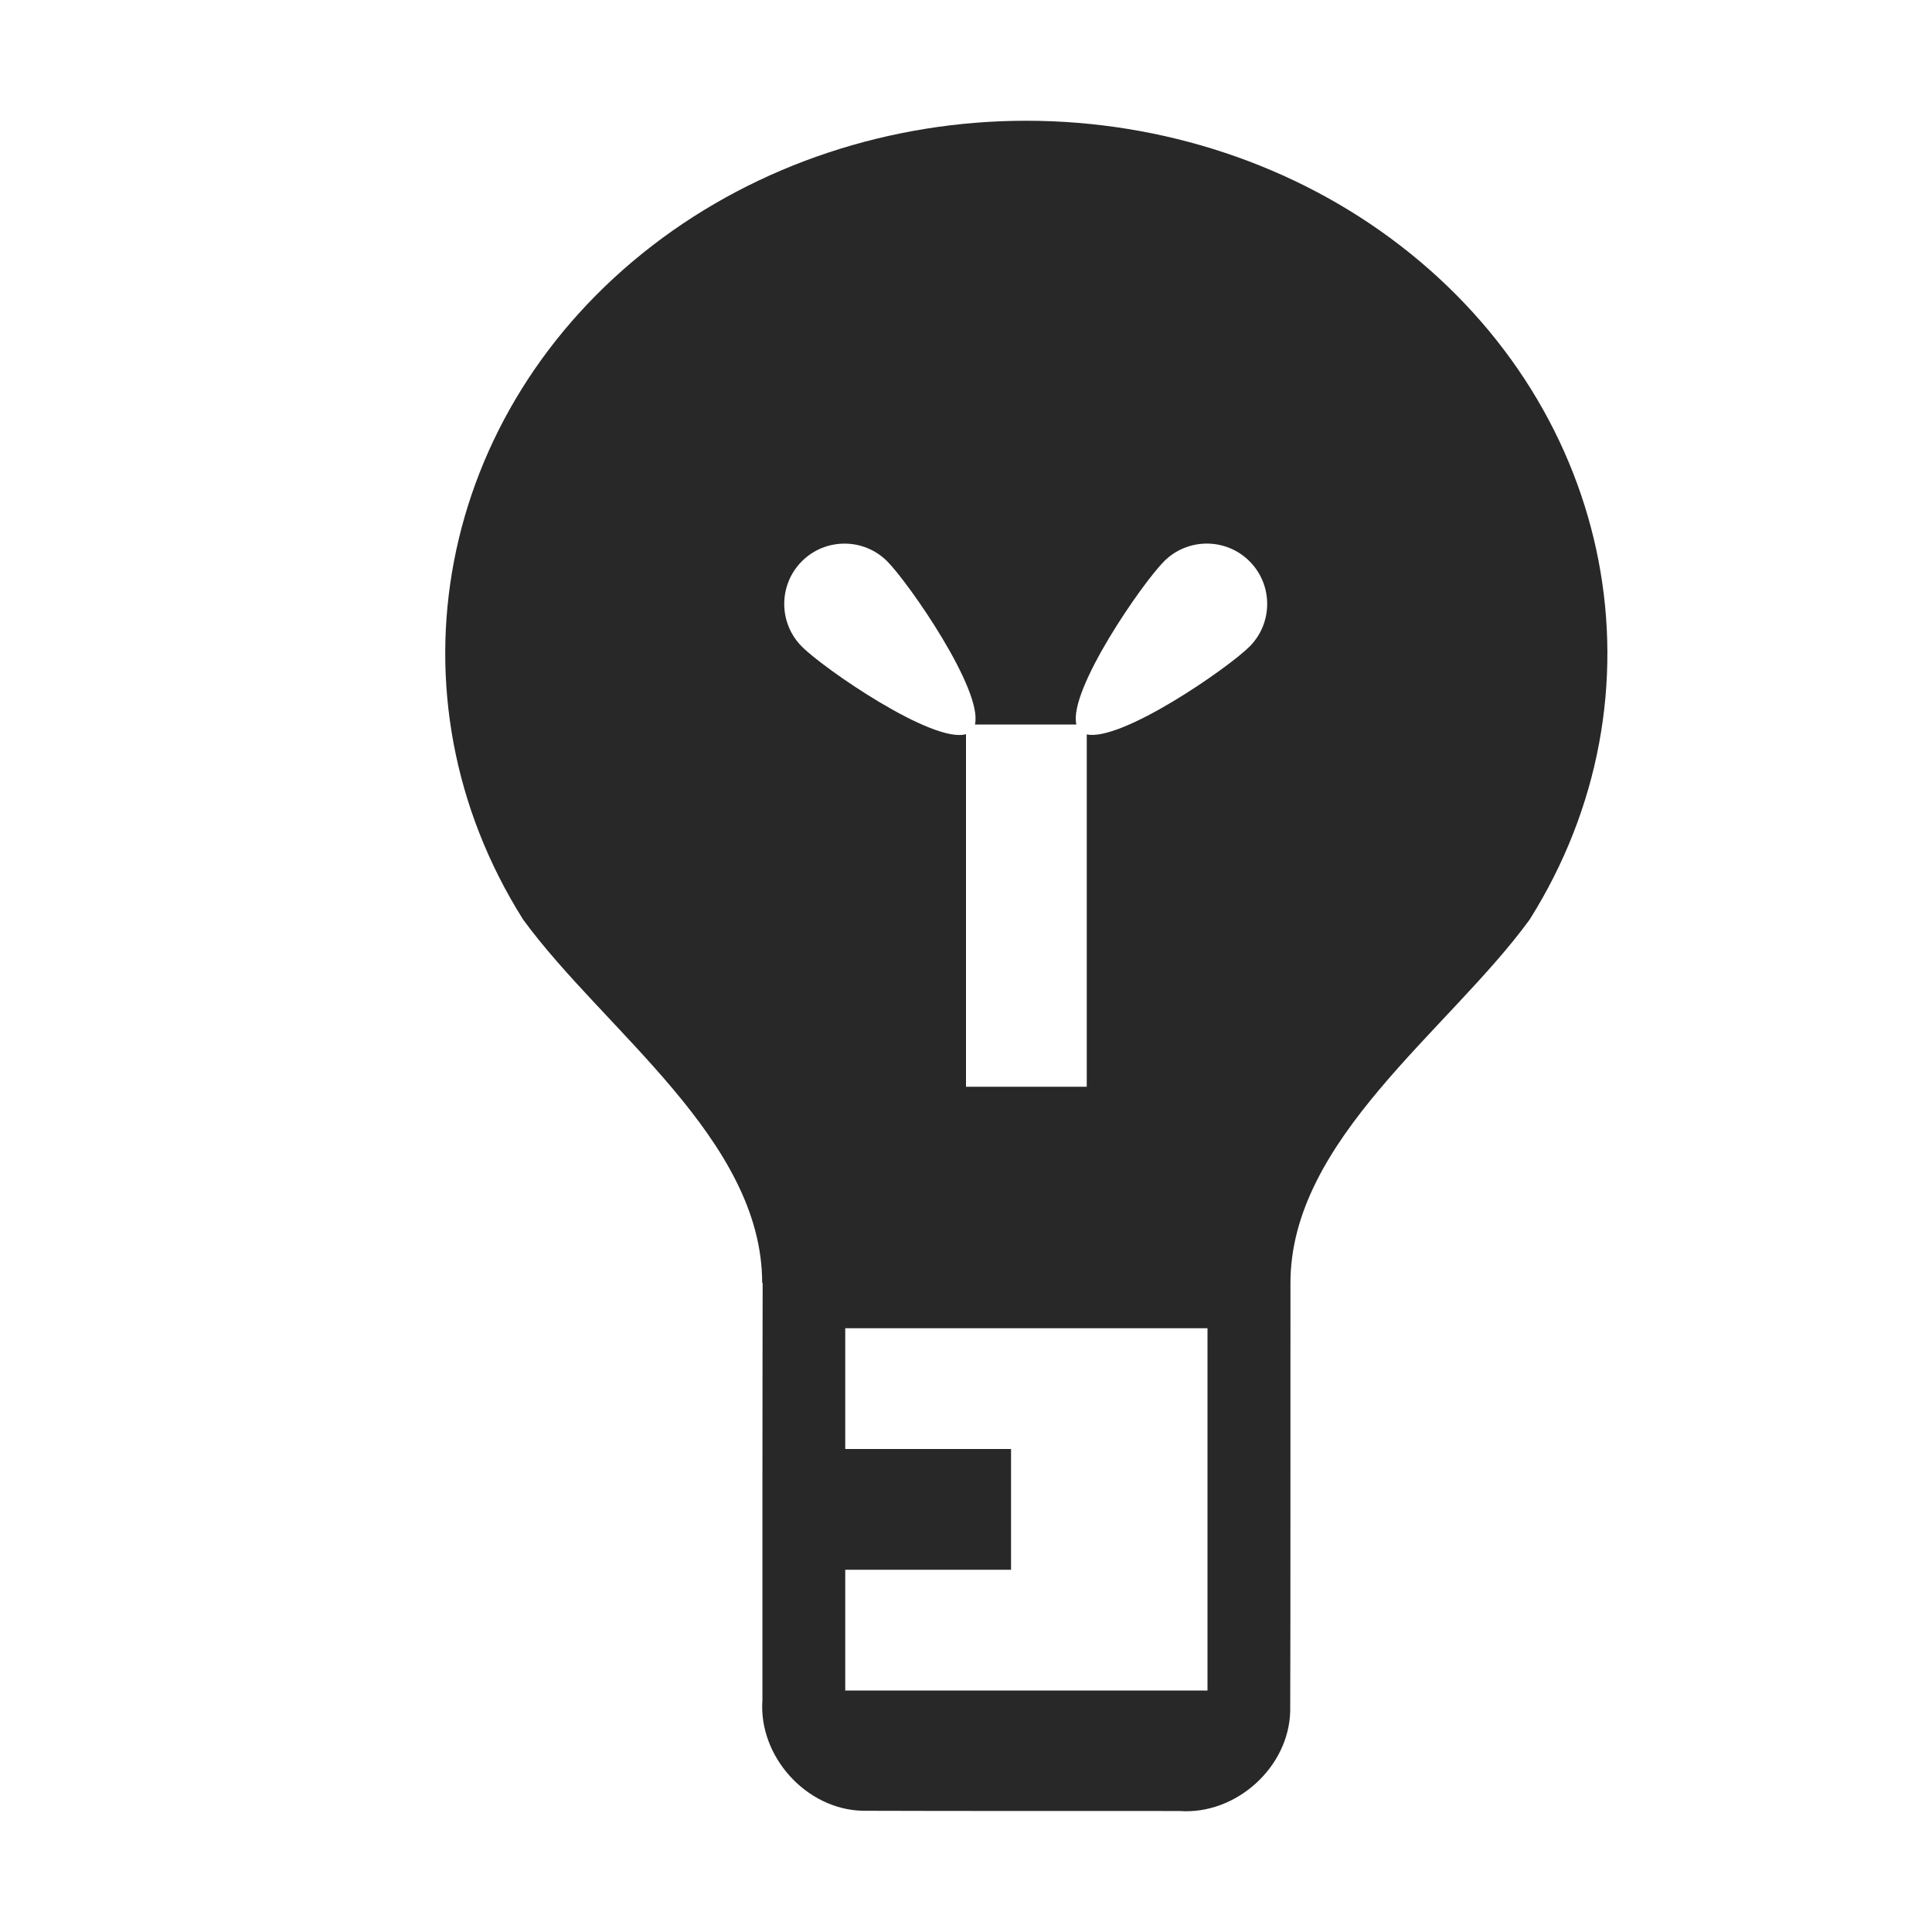 <svg width="16" height="16" version="1.1" xmlns="http://www.w3.org/2000/svg">
  <defs>
    <style type="text/css" id="current-color-scheme">.ColorScheme-Text { color:#282828; } .ColorScheme-Highlight { color:#458588; }</style>
  </defs>
  <path class="ColorScheme-Text" fill="currentColor" d="m8.508 1c-1.134-0.002-2.233 0.363-3.102 1.031-1.789 1.376-2.241 3.73-1.074 5.584 0.671 0.919 1.98 1.822 1.98 3.01h0.004s-0.002 0.947-0.002 1.75v0.875c-1.879e-4 0.332 1.804e-4 0.688 0 0.828-0.034 0.466 0.361 0.907 0.83 0.918 0.875 0.003 1.748 0.001 2.623 0.002 0.466 0.034 0.907-0.359 0.918-0.828 0.003-0.583 0.001-2.961 0.002-3.545-6.8e-5 -1.187 1.309-2.089 1.98-3.008 1.167-1.854 0.715-4.21-1.074-5.586-0.864-0.665-1.958-1.029-3.086-1.031zm-1.514 3.502c0.128 0 0.256 0.049 0.353 0.146 0.181 0.182 0.795 1.068 0.727 1.352h0.84c-0.068-0.284 0.545-1.17 0.727-1.352 0.195-0.195 0.512-0.195 0.707 0 0.195 0.195 0.195 0.512 0 0.707-0.181 0.18-1.06 0.788-1.348 0.727v2.918h-1v-2.92c-0.275 0.08-1.177-0.542-1.359-0.725-0.195-0.195-0.195-0.512 0-0.707 0.098-0.098 0.226-0.146 0.353-0.146zm0.006 6.498h3v3h-3v-1h1.373v-1h-1.373v-1z"/>
</svg>
